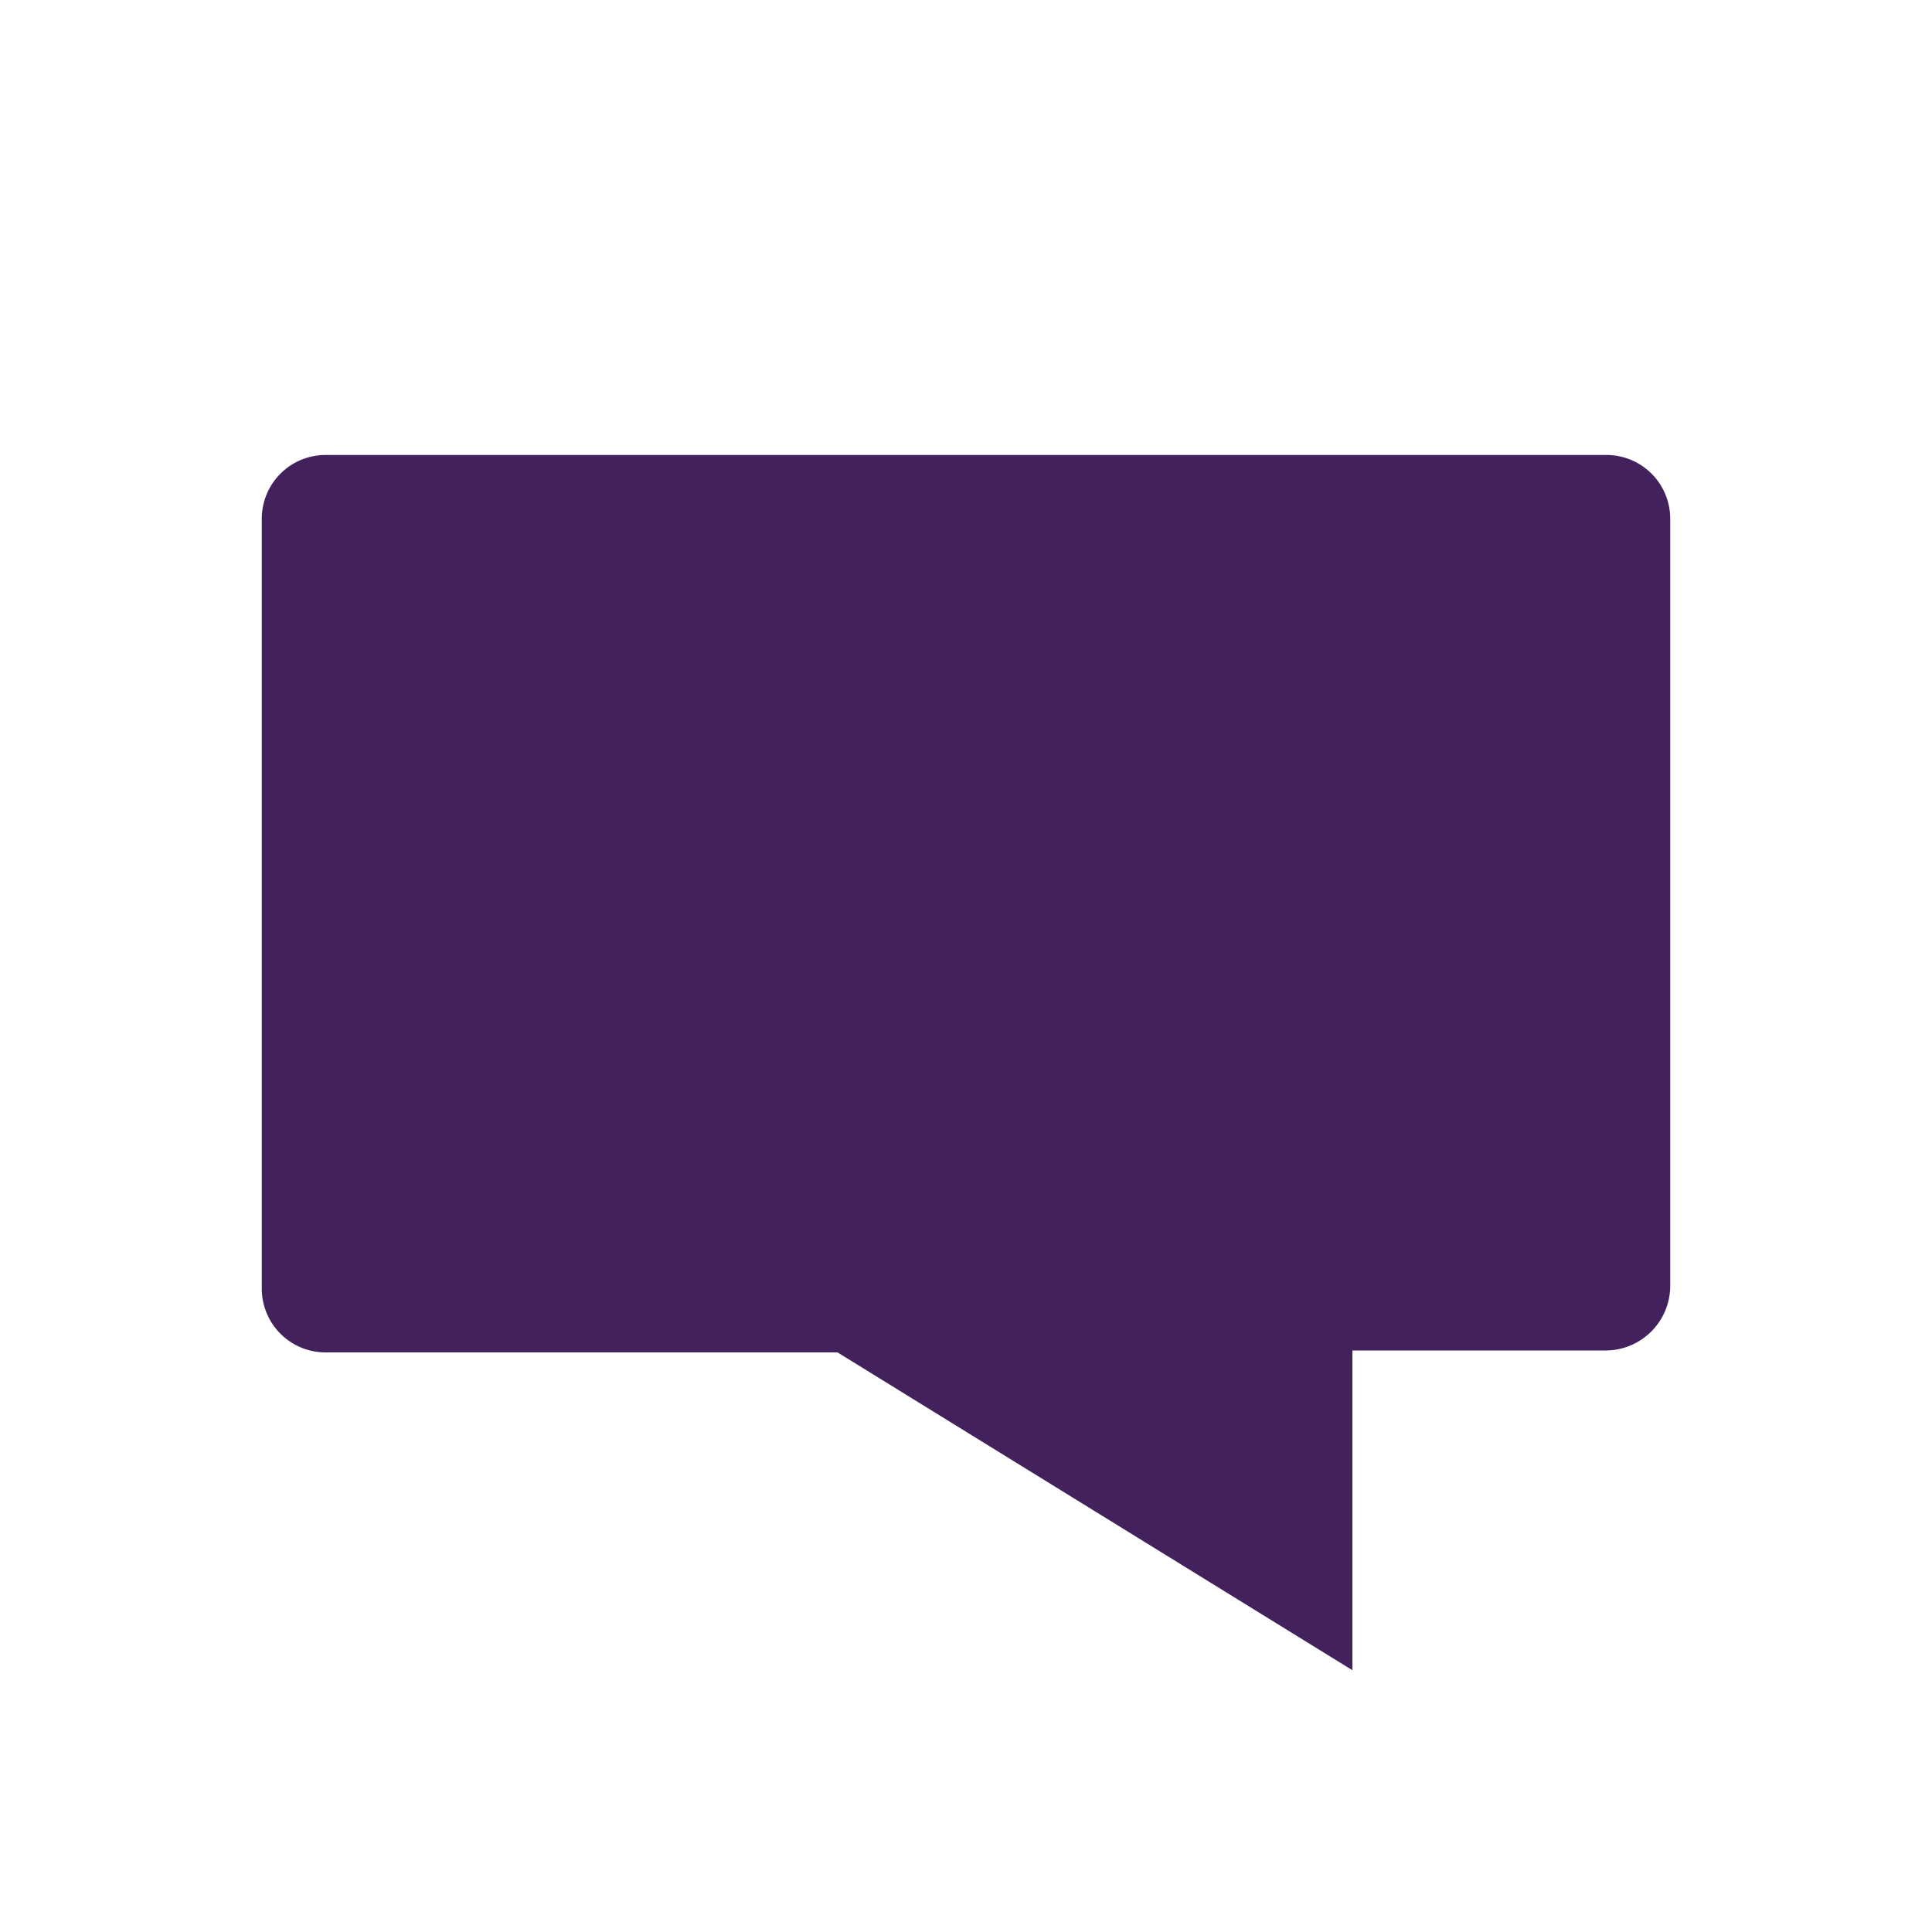 <svg id="Layer_1" data-name="Layer 1" xmlns="http://www.w3.org/2000/svg" viewBox="0 0 20 20"><defs><style>.cls-1{fill:#43215c;}</style></defs><title>Mini</title><path id="Path_532" data-name="Path 532" class="cls-1" d="M17.29,13.32a.67.67,0,0,1-.66.66H14v3.31L8.67,14H3.38a.66.66,0,0,1-.67-.66h0V5.37a.66.66,0,0,1,.66-.66H16.62a.66.66,0,0,1,.67.66h0Z"/></svg>